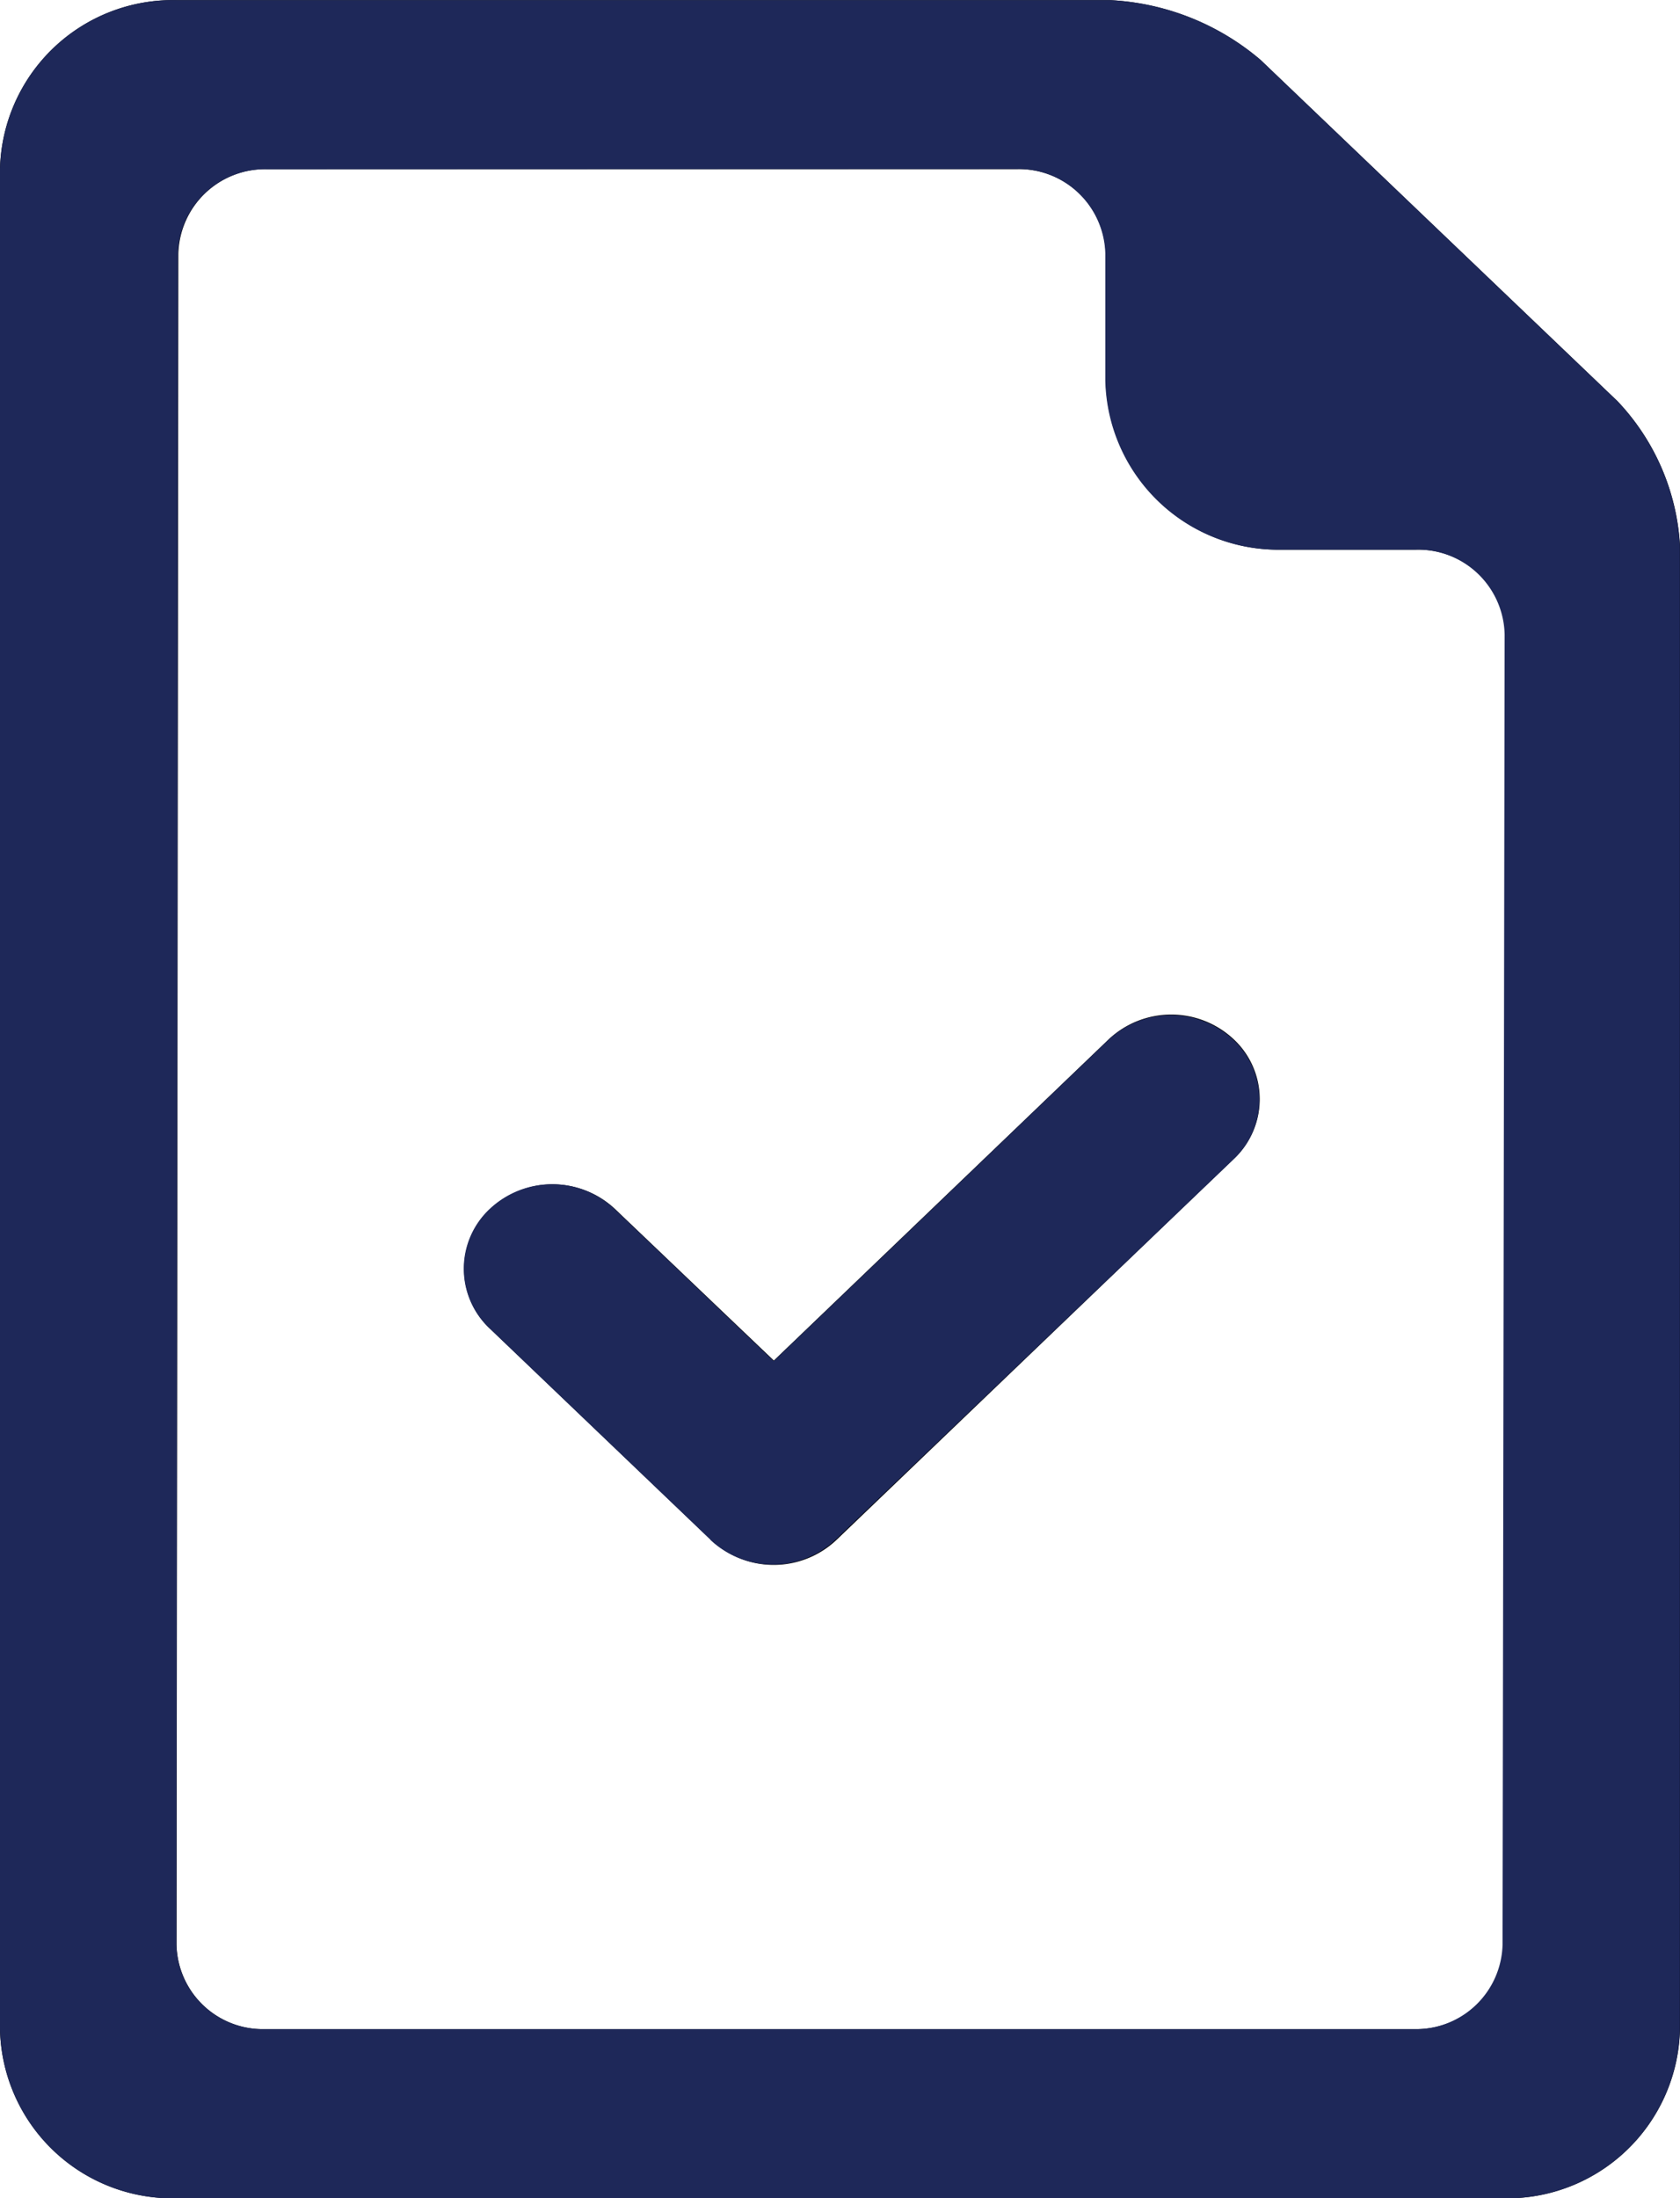 <svg xmlns="http://www.w3.org/2000/svg" width="13" height="17.001" viewBox="0 0 13 17.001">
  <g id="Vector_Smart_Object" data-name="Vector Smart Object" transform="translate(-799 -410.999)">
    <g id="Vector_Smart_Object-2" data-name="Vector Smart Object" transform="translate(790.447 406.75)">
      <g id="Group_147" data-name="Group 147">
        <g id="Group_146" data-name="Group 146">
          <path id="Path_267" data-name="Path 267" d="M20.186,21.25a1.338,1.338,0,0,0,1.367-1.307V8.466a1.77,1.77,0,0,0-.484-1.115L18.307,4.712a1.947,1.947,0,0,0-1.165-.462H9.921A1.338,1.338,0,0,0,8.553,5.556V19.944A1.336,1.336,0,0,0,9.919,21.25Zm0-1.964a.672.672,0,0,1-.682.656H10.6a.668.668,0,0,1-.681-.655L9.933,6.213a.673.673,0,0,1,.688-.656h5.8a.671.671,0,0,1,.688.653v.982A1.339,1.339,0,0,0,18.473,8.5h1.042a.671.671,0,0,1,.686.656ZM18.1,13.212a.633.633,0,0,0,0-.925.707.707,0,0,0-.968,0l-2.591,2.484L13.313,13.6a.707.707,0,0,0-.968,0,.633.633,0,0,0,0,.925l1.711,1.635a.707.707,0,0,0,.968,0Z"/>
        </g>
      </g>
    </g>
    <path id="Color_Overlay" data-name="Color Overlay" d="M800.366,428A1.335,1.335,0,0,1,799,426.694V412.305A1.338,1.338,0,0,1,800.368,411h7.222a1.946,1.946,0,0,1,1.165.463l2.761,2.639a1.767,1.767,0,0,1,.483,1.115v11.477A1.338,1.338,0,0,1,810.634,428Zm.7-15.692a.673.673,0,0,0-.689.655l-.012,13.074a.668.668,0,0,0,.68.655h8.9a.671.671,0,0,0,.682-.656l.016-10.129a.671.671,0,0,0-.686-.657H808.92a1.338,1.338,0,0,1-1.367-1.308v-.983a.672.672,0,0,0-.688-.653Zm3.433,10.6-1.71-1.635a.633.633,0,0,1,0-.924.706.706,0,0,1,.967,0l1.231,1.176,2.59-2.484a.707.707,0,0,1,.968,0,.633.633,0,0,1,0,.924l-3.08,2.943a.709.709,0,0,1-.968,0Z" fill="#1e2859"/>
  </g>
</svg>
